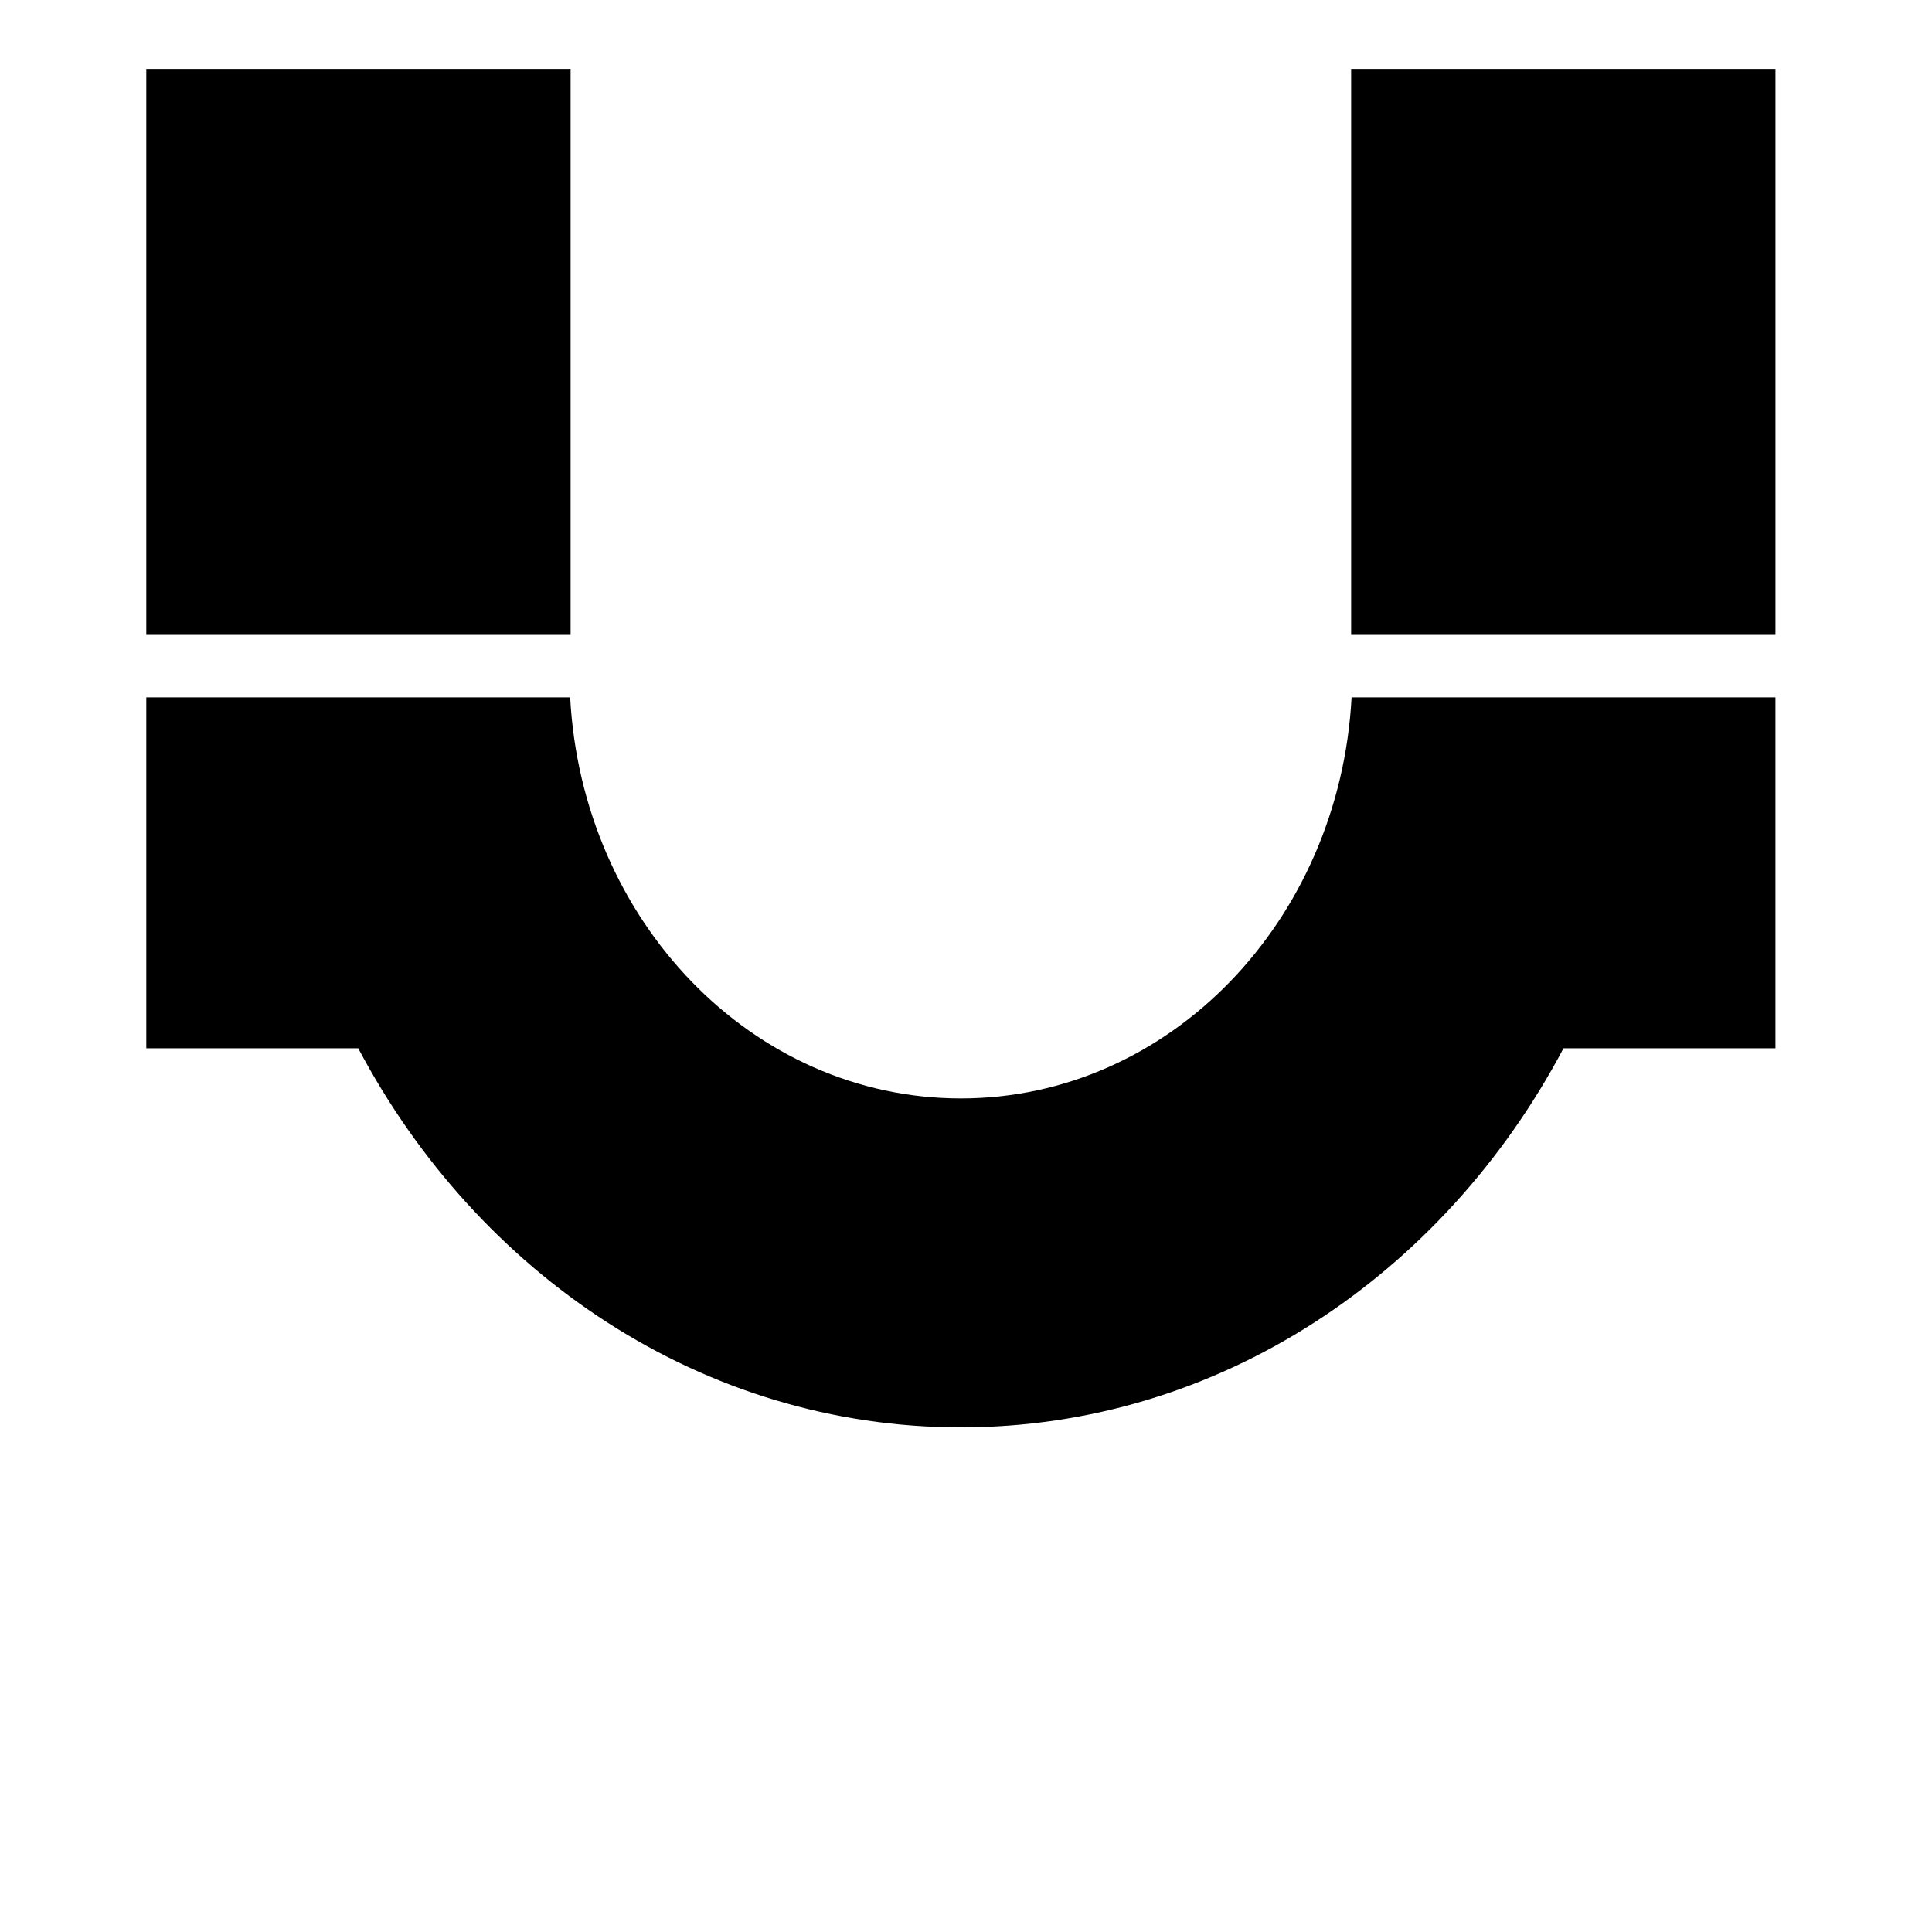 <svg xmlns="http://www.w3.org/2000/svg" width="1024px" height="1024px" viewBox="0 -64 1024 1024"><path d="M509.279 692.539c-136.598 0-255.82-80.812-319.409-200.926h-112.326v-185.98h224.655c6.331 118.488 96.451 212.546 207.082 212.546s200.751-94.061 207.082-212.546h224.655v185.98h-112.329c-63.592 120.114-182.812 200.926-319.409 200.926v0zM77.543 272.505v-299.989h224.886v299.989h-224.886zM716.133 272.505v-299.989h224.886v299.989h-224.886z"/></svg>